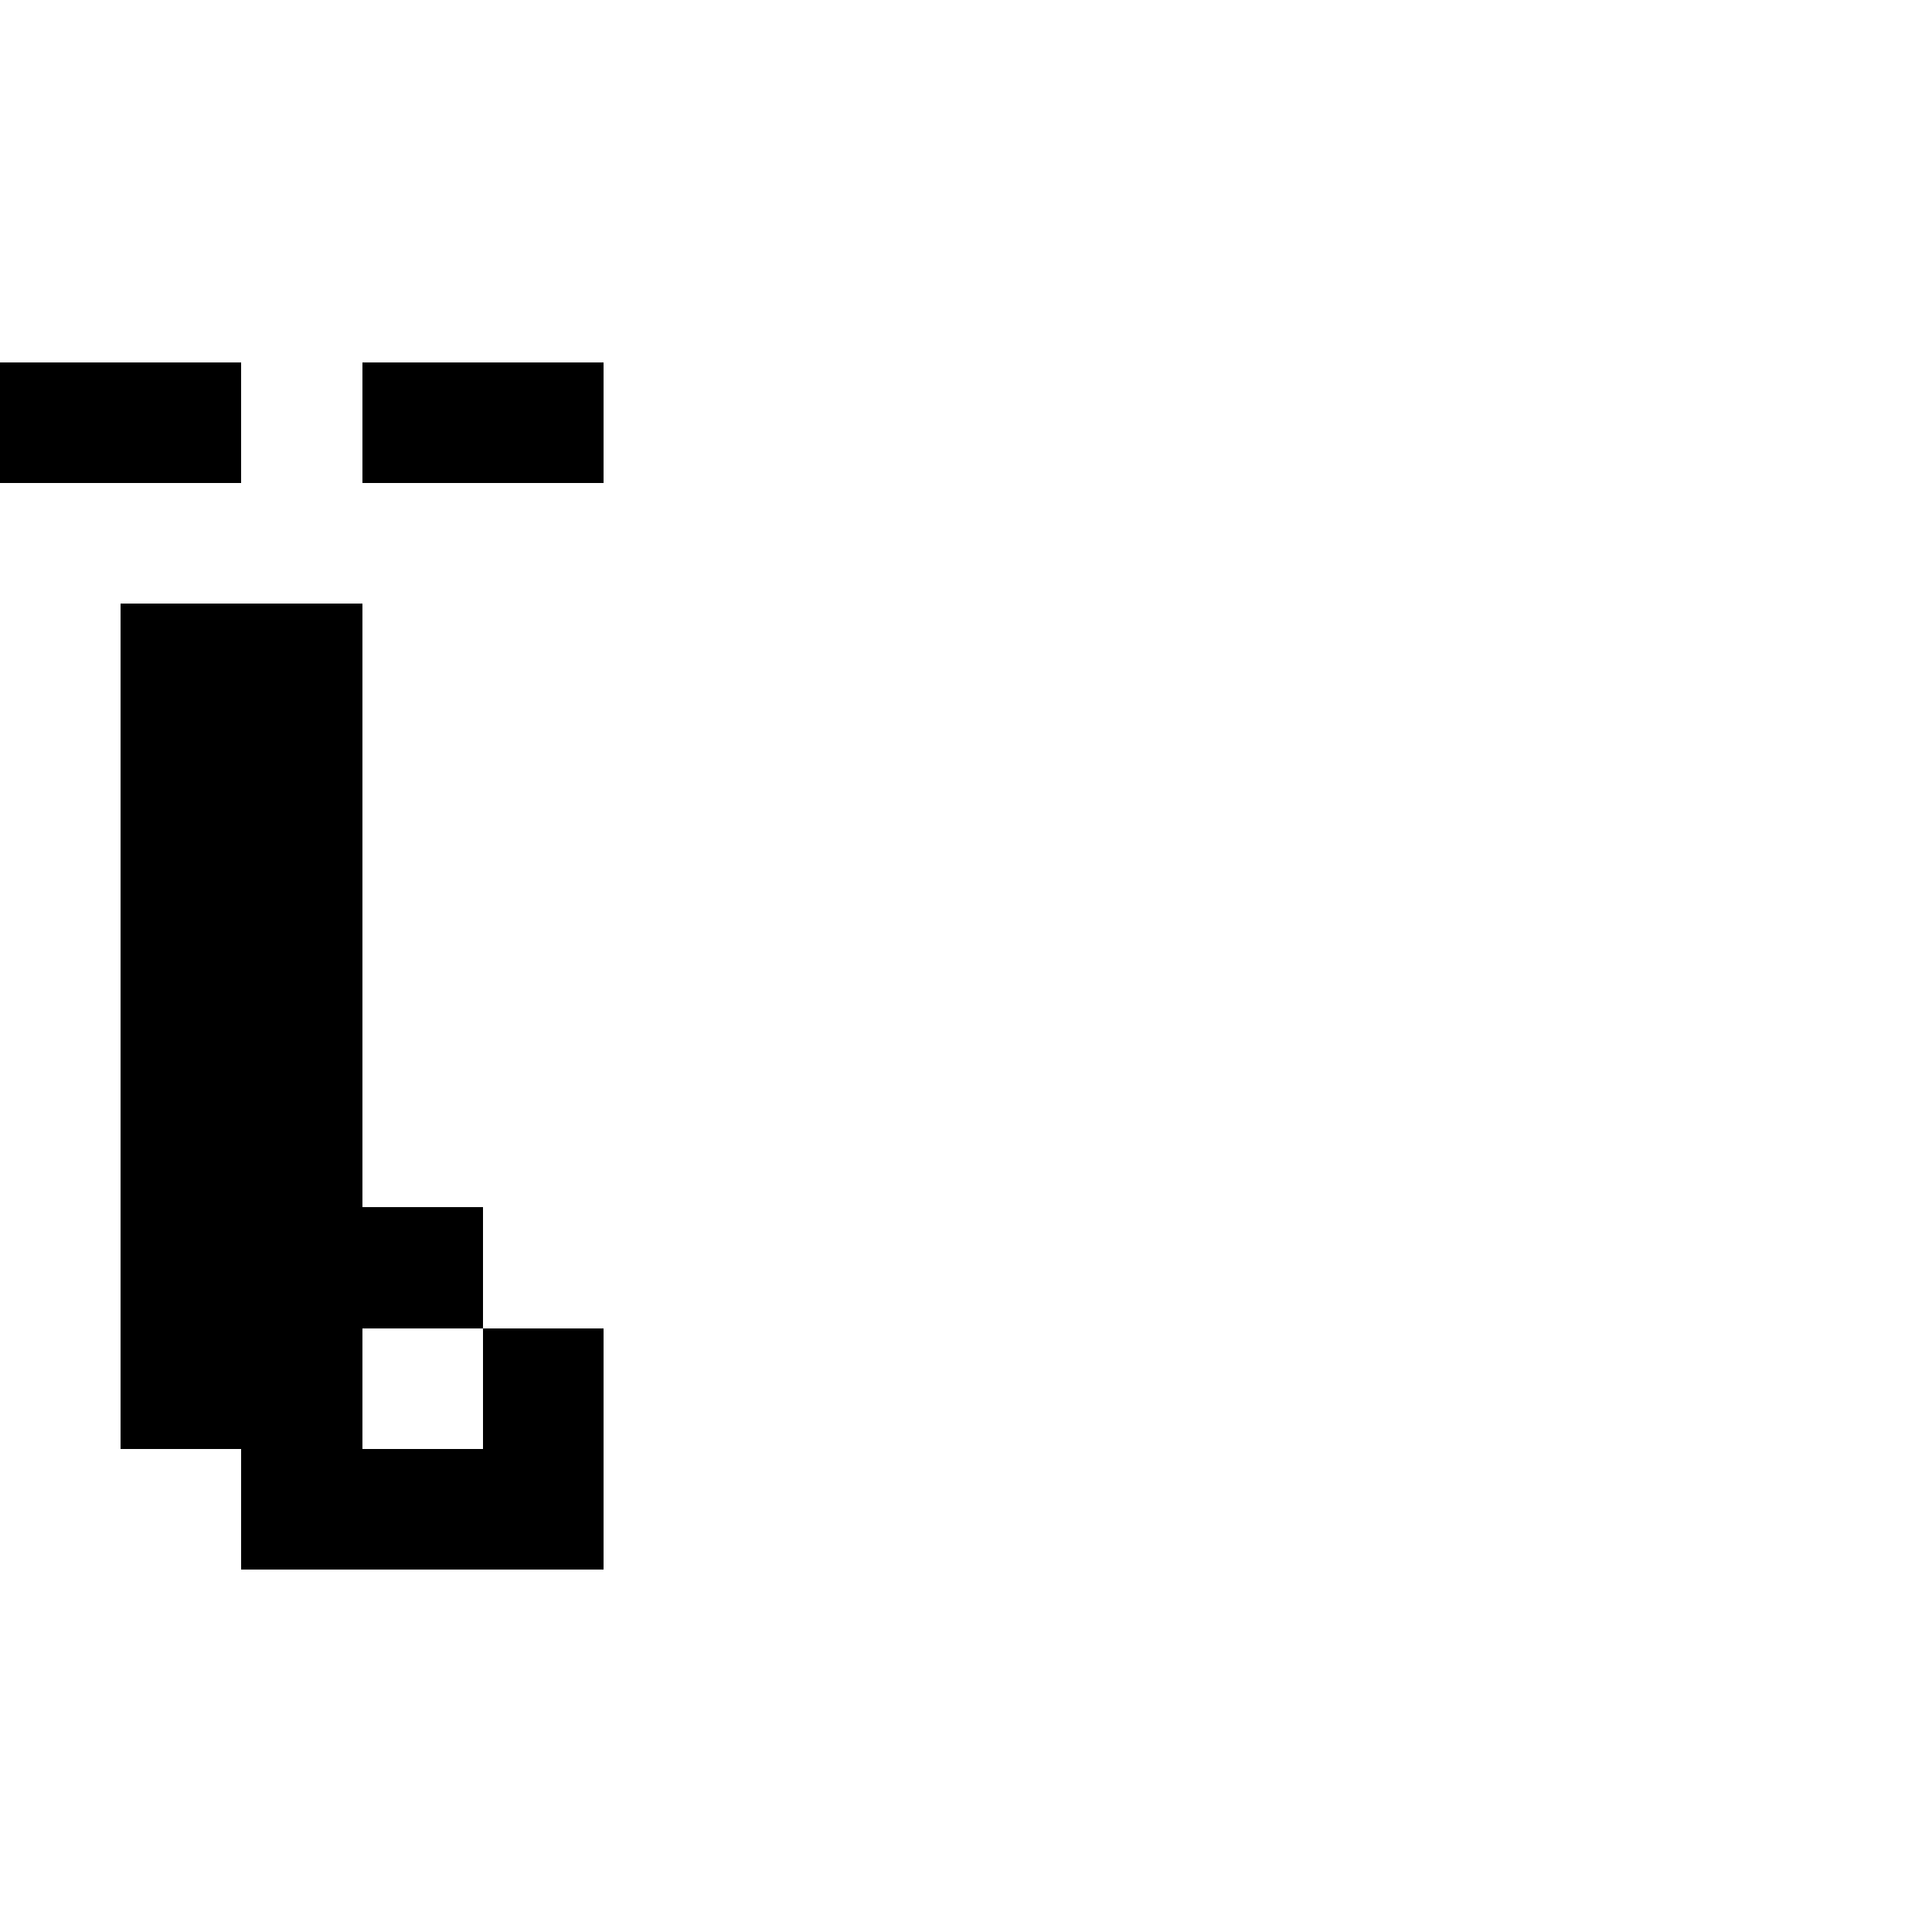 <?xml version="1.0" encoding="UTF-8" standalone="no"?>
<svg
   version="1.1"
   width="16"
   height="16"
   shape-rendering="crispEdges"
   id="svg48"
   sodipodi:docname="idieresis.svg"
   xmlns:inkscape="http://www.inkscape.org/namespaces/inkscape"
   xmlns:sodipodi="http://sodipodi.sourceforge.net/DTD/sodipodi-0.dtd"
   xmlns="http://www.w3.org/2000/svg"
   xmlns:svg="http://www.w3.org/2000/svg">
  <defs
     id="defs52" />
  <sodipodi:namedview
     id="namedview50"
     pagecolor="#ffffff"
     bordercolor="#000000"
     borderopacity="0.25"
     inkscape:showpageshadow="2"
     inkscape:pageopacity="0.0"
     inkscape:pagecheckerboard="0"
     inkscape:deskcolor="#d1d1d1" />
  <path
     id="rect2"
     d="M 0 3 L 0 4 L 1 4 L 2 4 L 2 3 L 1 3 L 0 3 z M 3 3 L 3 4 L 4 4 L 5 4 L 5 3 L 4 3 L 3 3 z M 1 5 L 1 6 L 1 7 L 1 8 L 1 9 L 1 10 L 1 11 L 1 12 L 2 12 L 2 13 L 3 13 L 4 13 L 5 13 L 5 12 L 5 11 L 4 11 L 4 12 L 3 12 L 3 11 L 4 11 L 4 10 L 3 10 L 3 9 L 3 8 L 3 7 L 3 6 L 3 5 L 2 5 L 1 5 z " />
</svg>
